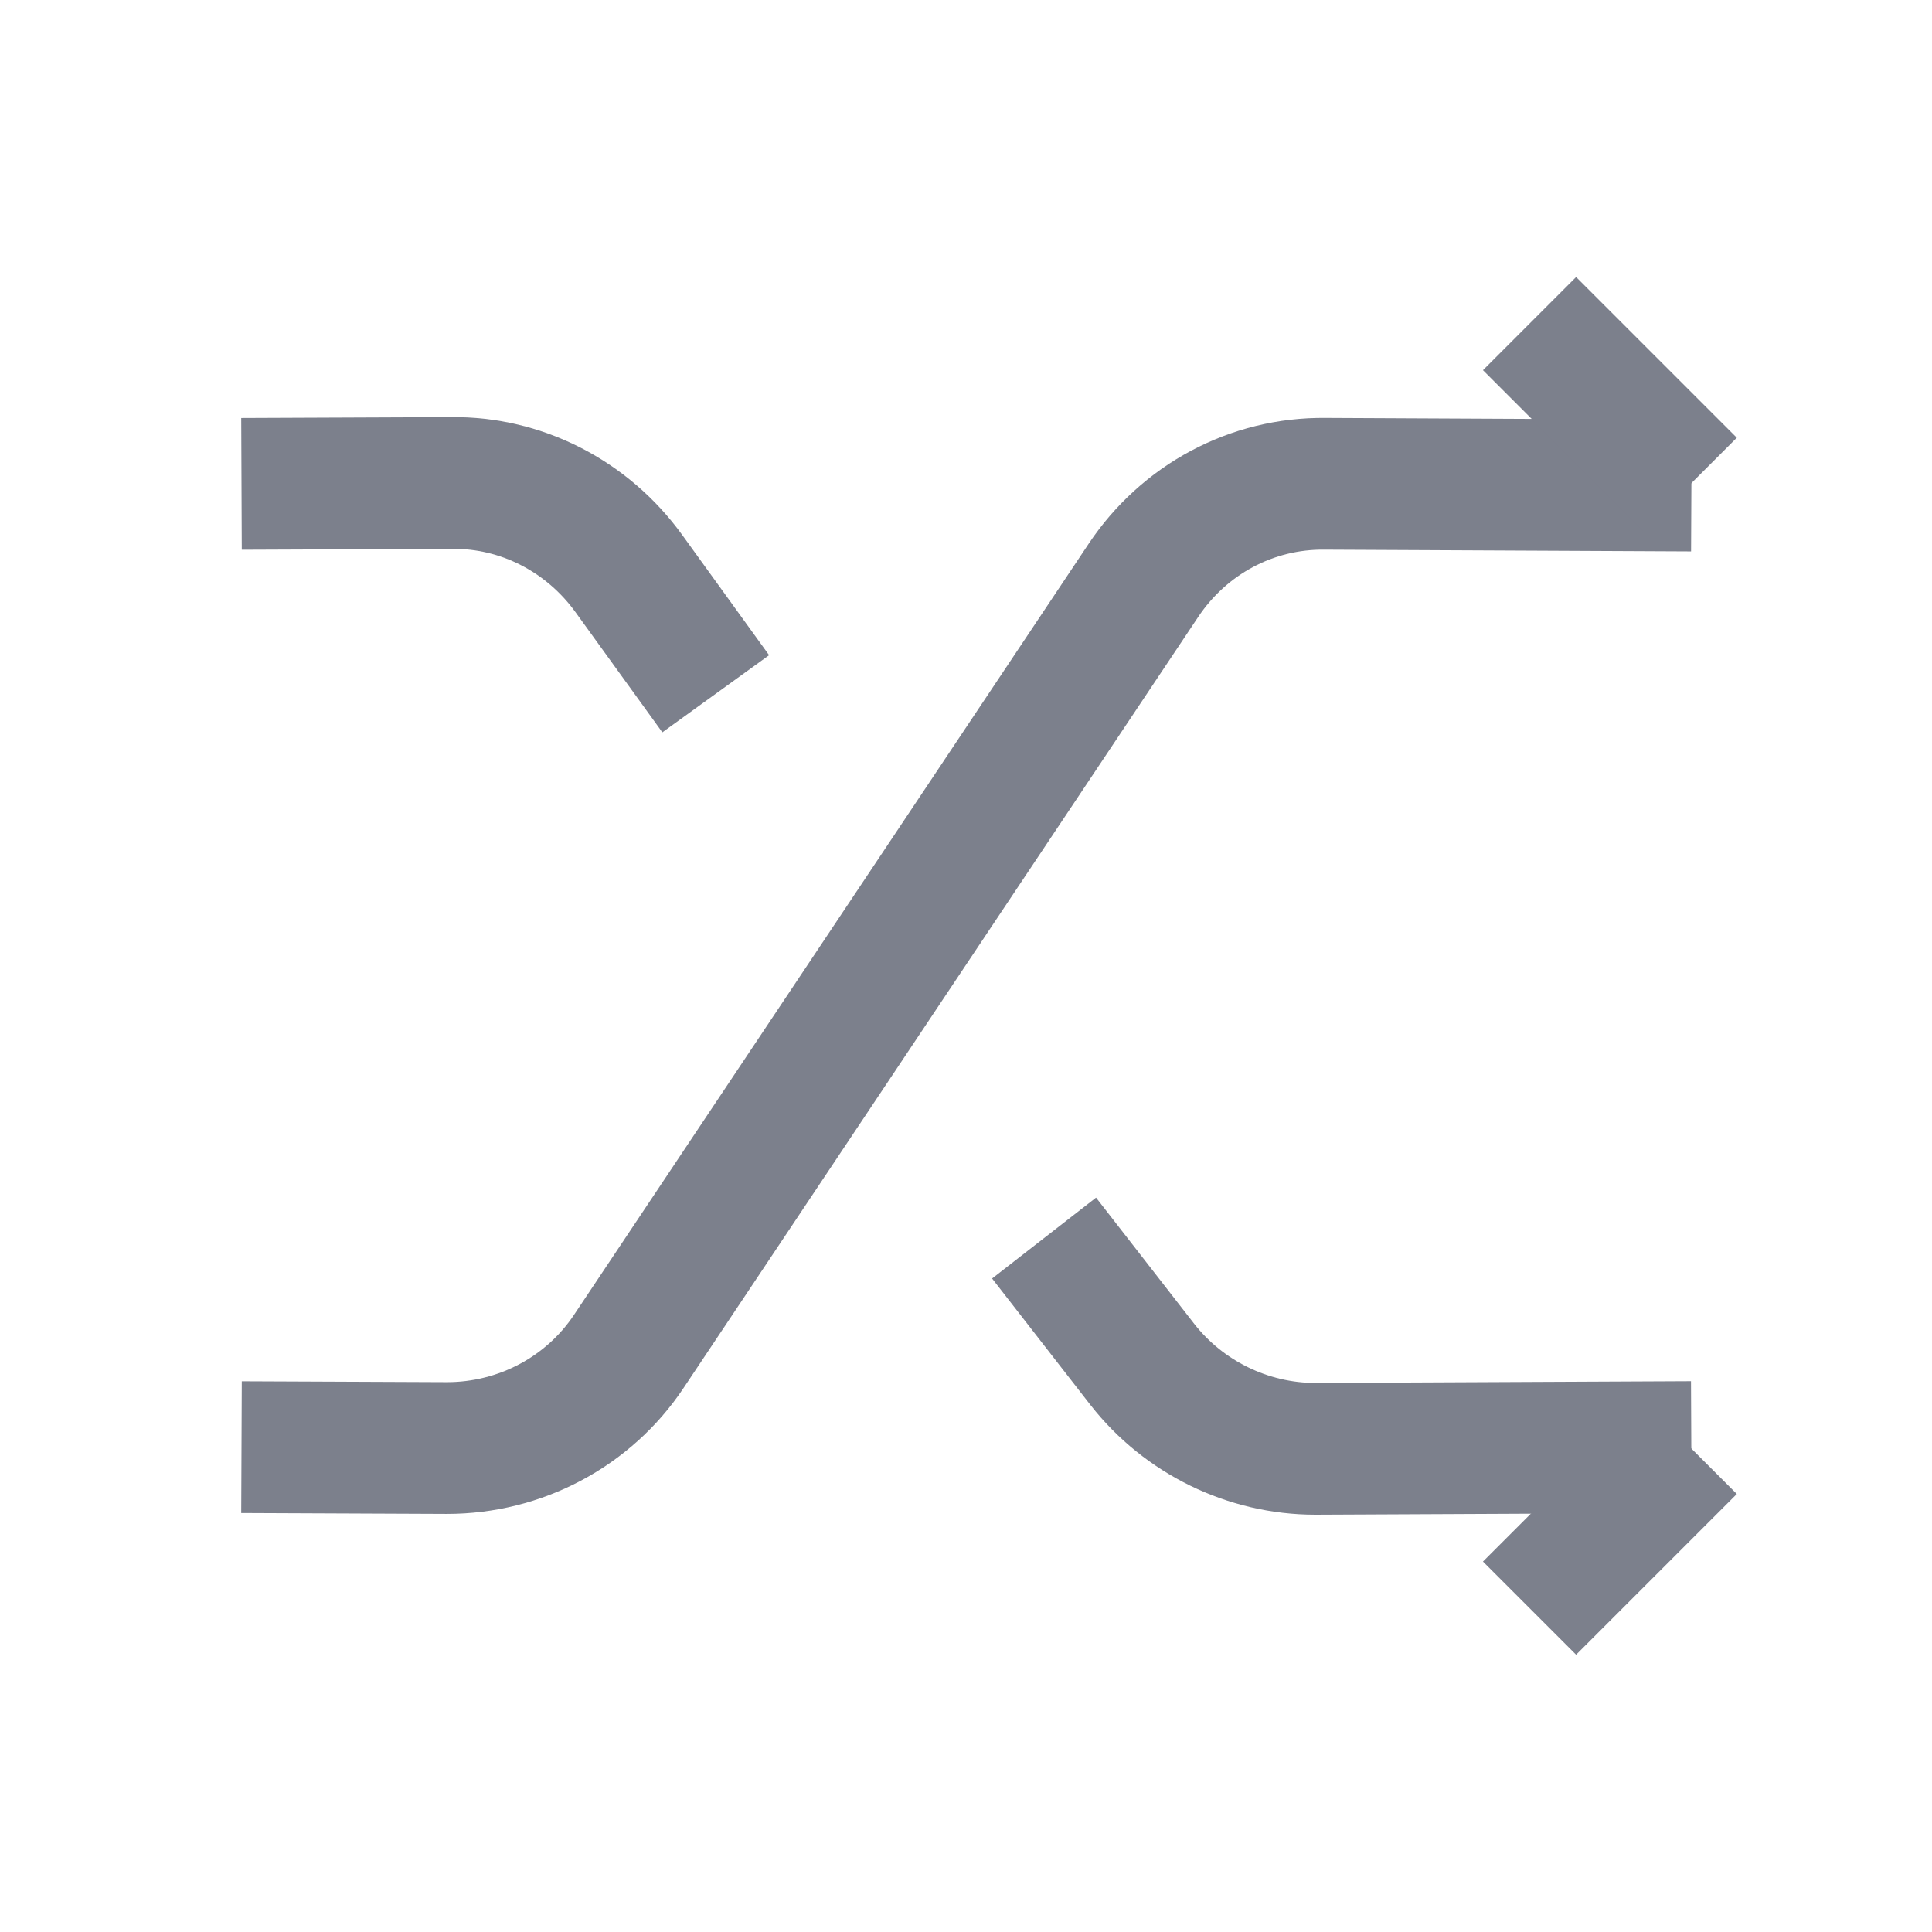 <svg xmlns="http://www.w3.org/2000/svg" xmlns:xlink="http://www.w3.org/1999/xlink" width="22" height="22" viewBox="0 0 22 22" fill="none"><g opacity="1" transform="translate(0 0)  rotate(0 11 11)"><g opacity="1" transform="translate(0 0)  rotate(0 11 11)"><path  id="Vector" style="stroke:#7C808C; stroke-width:1.5; stroke-opacity:1; stroke-dasharray:0 0" transform="translate(2.75 5.509)  rotate(0 8.255 5.491)" d="M0,10.97L2.34,10.98C3.17,10.98 3.95,10.57 4.41,9.88L10.27,1.1C10.73,0.41 11.5,-0.01 12.34,0L16.51,0.02 " /><path  id="Vector" style="stroke:#7C808C; stroke-width:1.5; stroke-opacity:1; stroke-dasharray:0 0" transform="translate(17.417 16.482)  rotate(0 0.917 0.917)" d="M0,1.83L1.83,0 " /><path  id="Vector" style="stroke:#7C808C; stroke-width:1.5; stroke-opacity:1; stroke-dasharray:0 0" transform="translate(2.75 5.5)  rotate(0 2.7 1.201)" d="M5.4,2.4L4.41,1.03C3.94,0.38 3.19,-0.01 2.39,0L0,0.01 " /><path  id="Vector" style="stroke:#7C808C; stroke-width:1.5; stroke-opacity:1; stroke-dasharray:0 0" transform="translate(11.889 14.098)  rotate(0 3.685 1.201)" d="M0,0L1.12,1.44C1.59,2.04 2.32,2.4 3.09,2.4L7.37,2.38 " /><path  id="Vector" style="stroke:#7C808C; stroke-width:1.5; stroke-opacity:1; stroke-dasharray:0 0" transform="translate(17.417 3.685)  rotate(0 0.917 0.917)" d="M1.83,1.83L0,0 " /></g></g></svg>